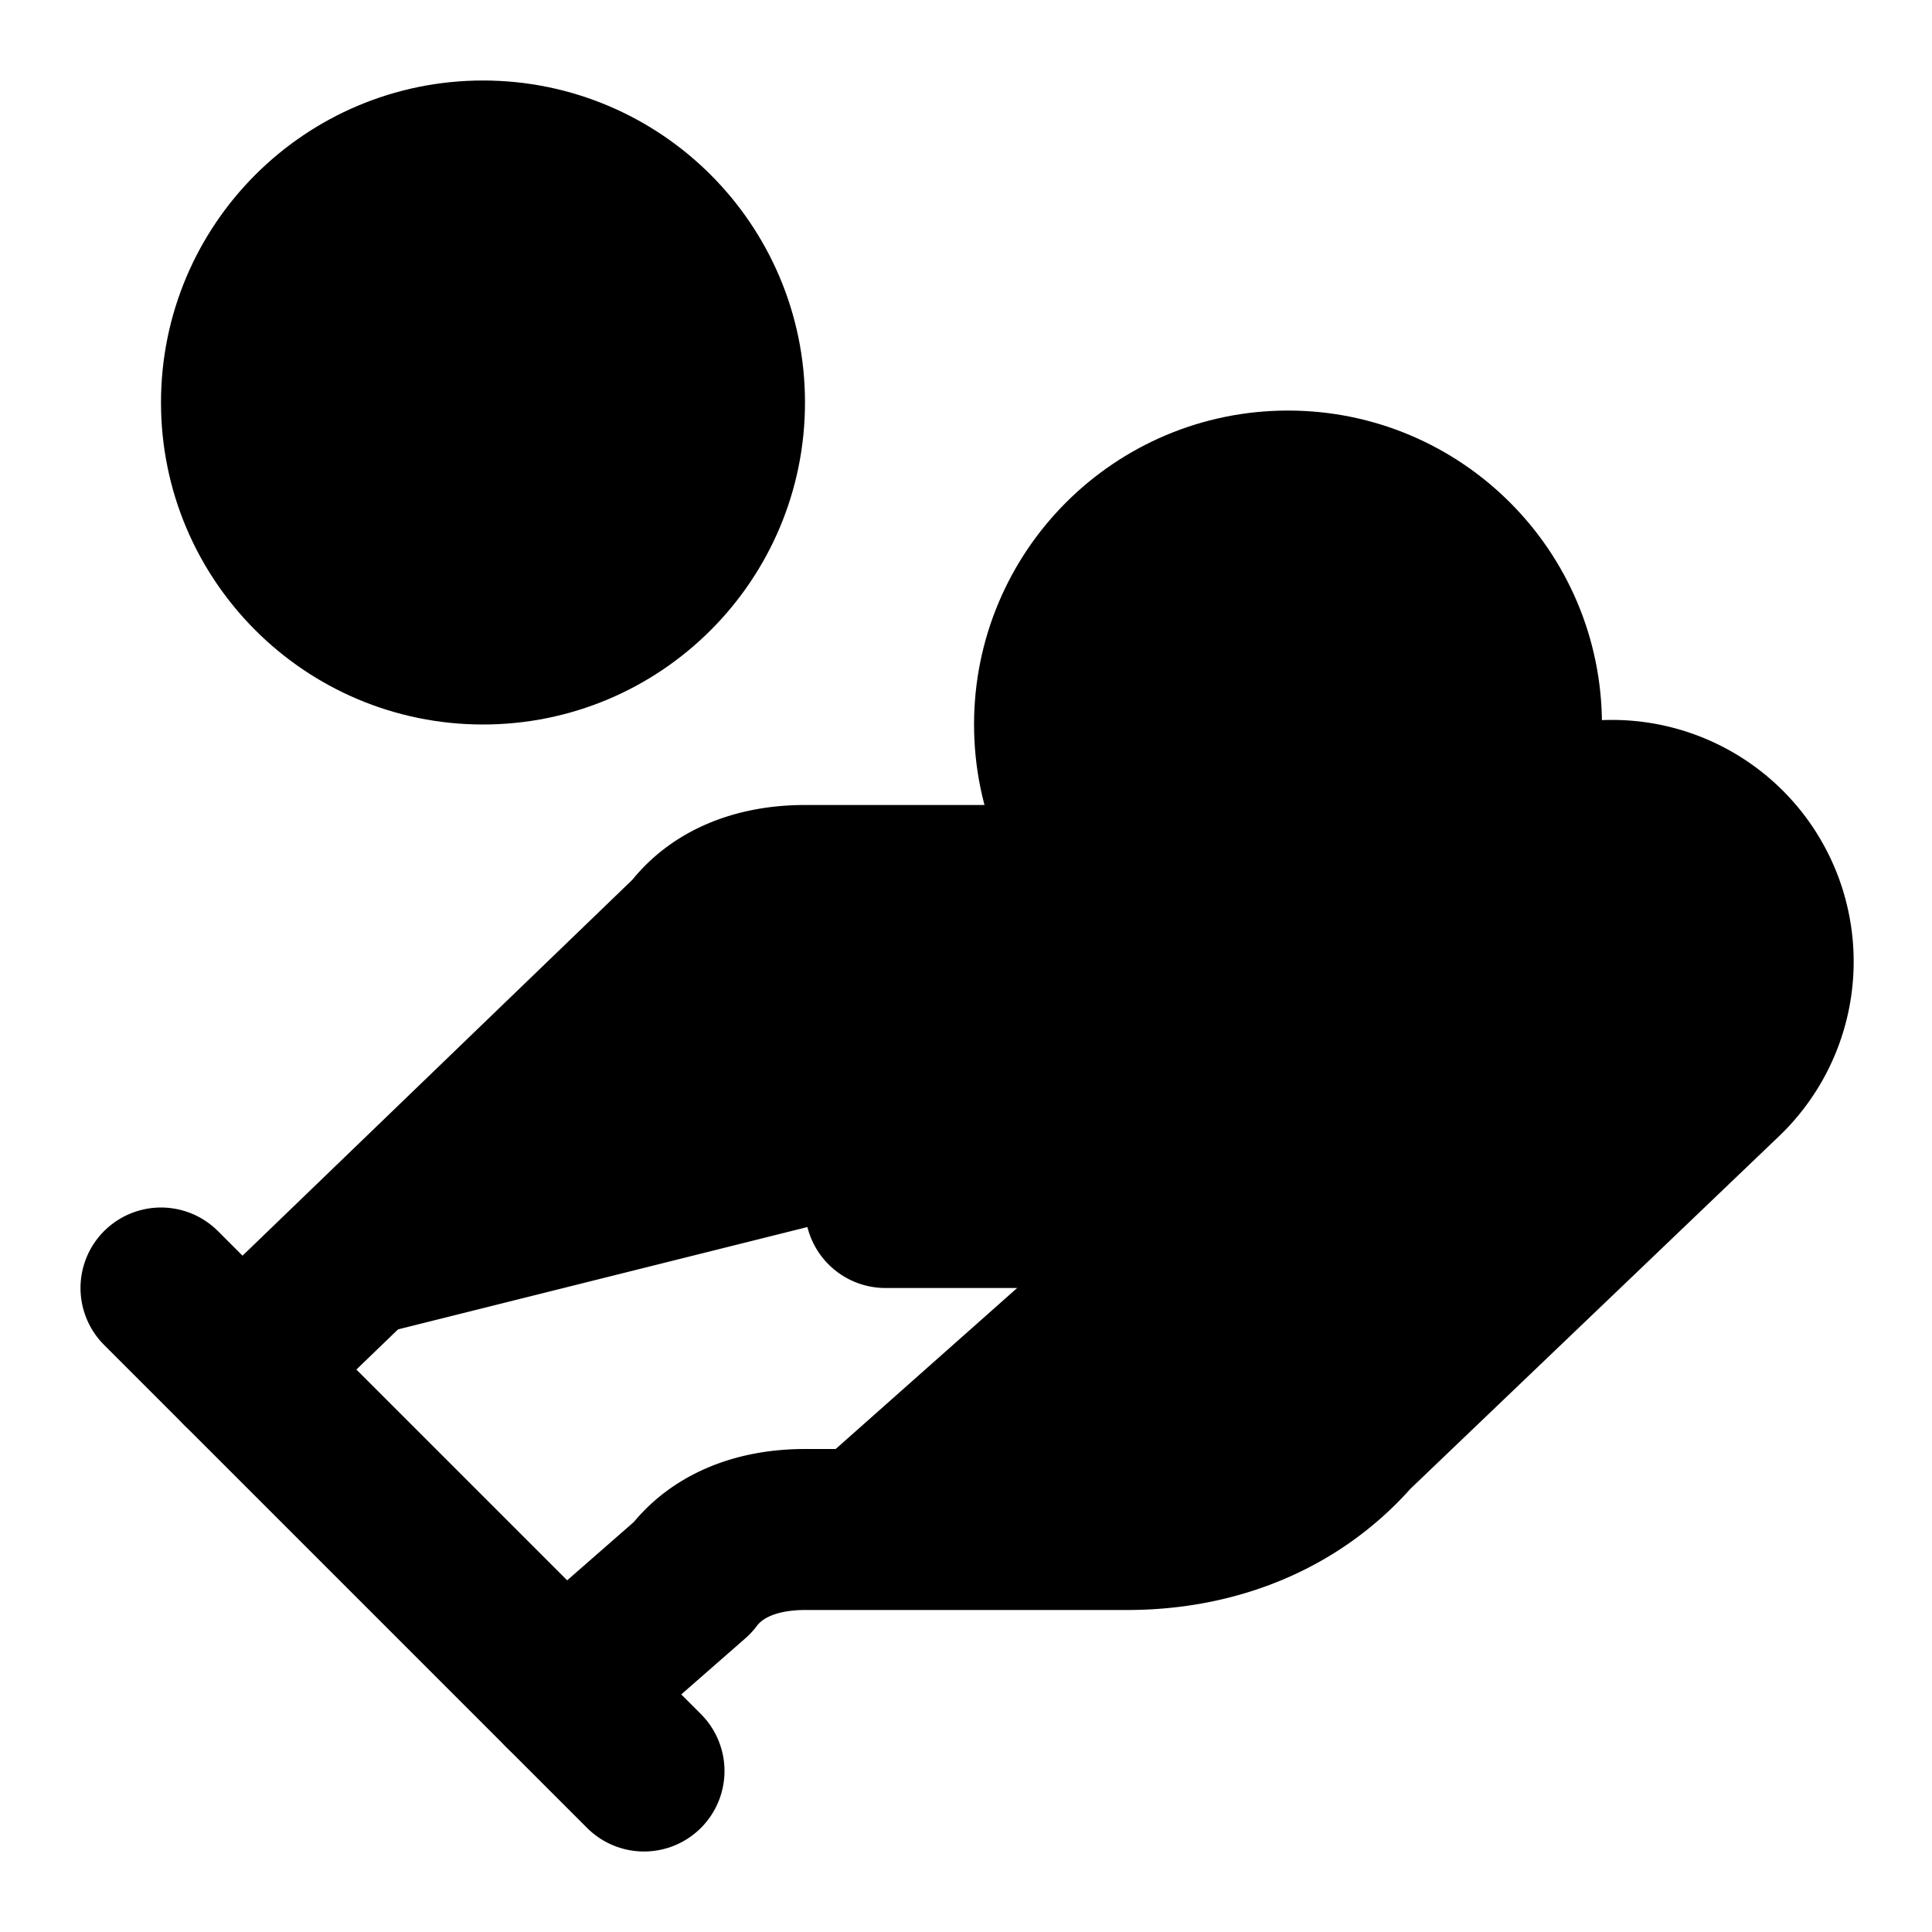 <!-- @license lucide-static v0.399.0 - ISC -->
<svg
    xmlns="http://www.w3.org/2000/svg"
    class="lucide lucide-hand-coins"
    width="24"
    height="24"
    viewBox="0 0 24 24"
    fill="currentColor"
    stroke="currentColor"
    stroke-width="2"
    stroke-linecap="round"
    stroke-linejoin="round"
>
    <path vector-effect="non-scaling-stroke" d="M11 15h2a2 2 0 1 0 0-4h-3c-.6 0-1.1.2-1.4.6L3 17" />
    <path
        vector-effect="non-scaling-stroke"
        d="m7 21 1.6-1.4c.3-.4.8-.6 1.4-.6h4c1.1 0 2.1-.4 2.8-1.2l4.6-4.4a2 2 0 0 0-2.75-2.91l-4.2 3.9"
    />
    <path vector-effect="non-scaling-stroke" d="m2 16 6 6" />
    <circle vector-effect="non-scaling-stroke" cx="16" cy="9" r="2.9" />
    <circle vector-effect="non-scaling-stroke" cx="6" cy="5" r="3" />
</svg>
